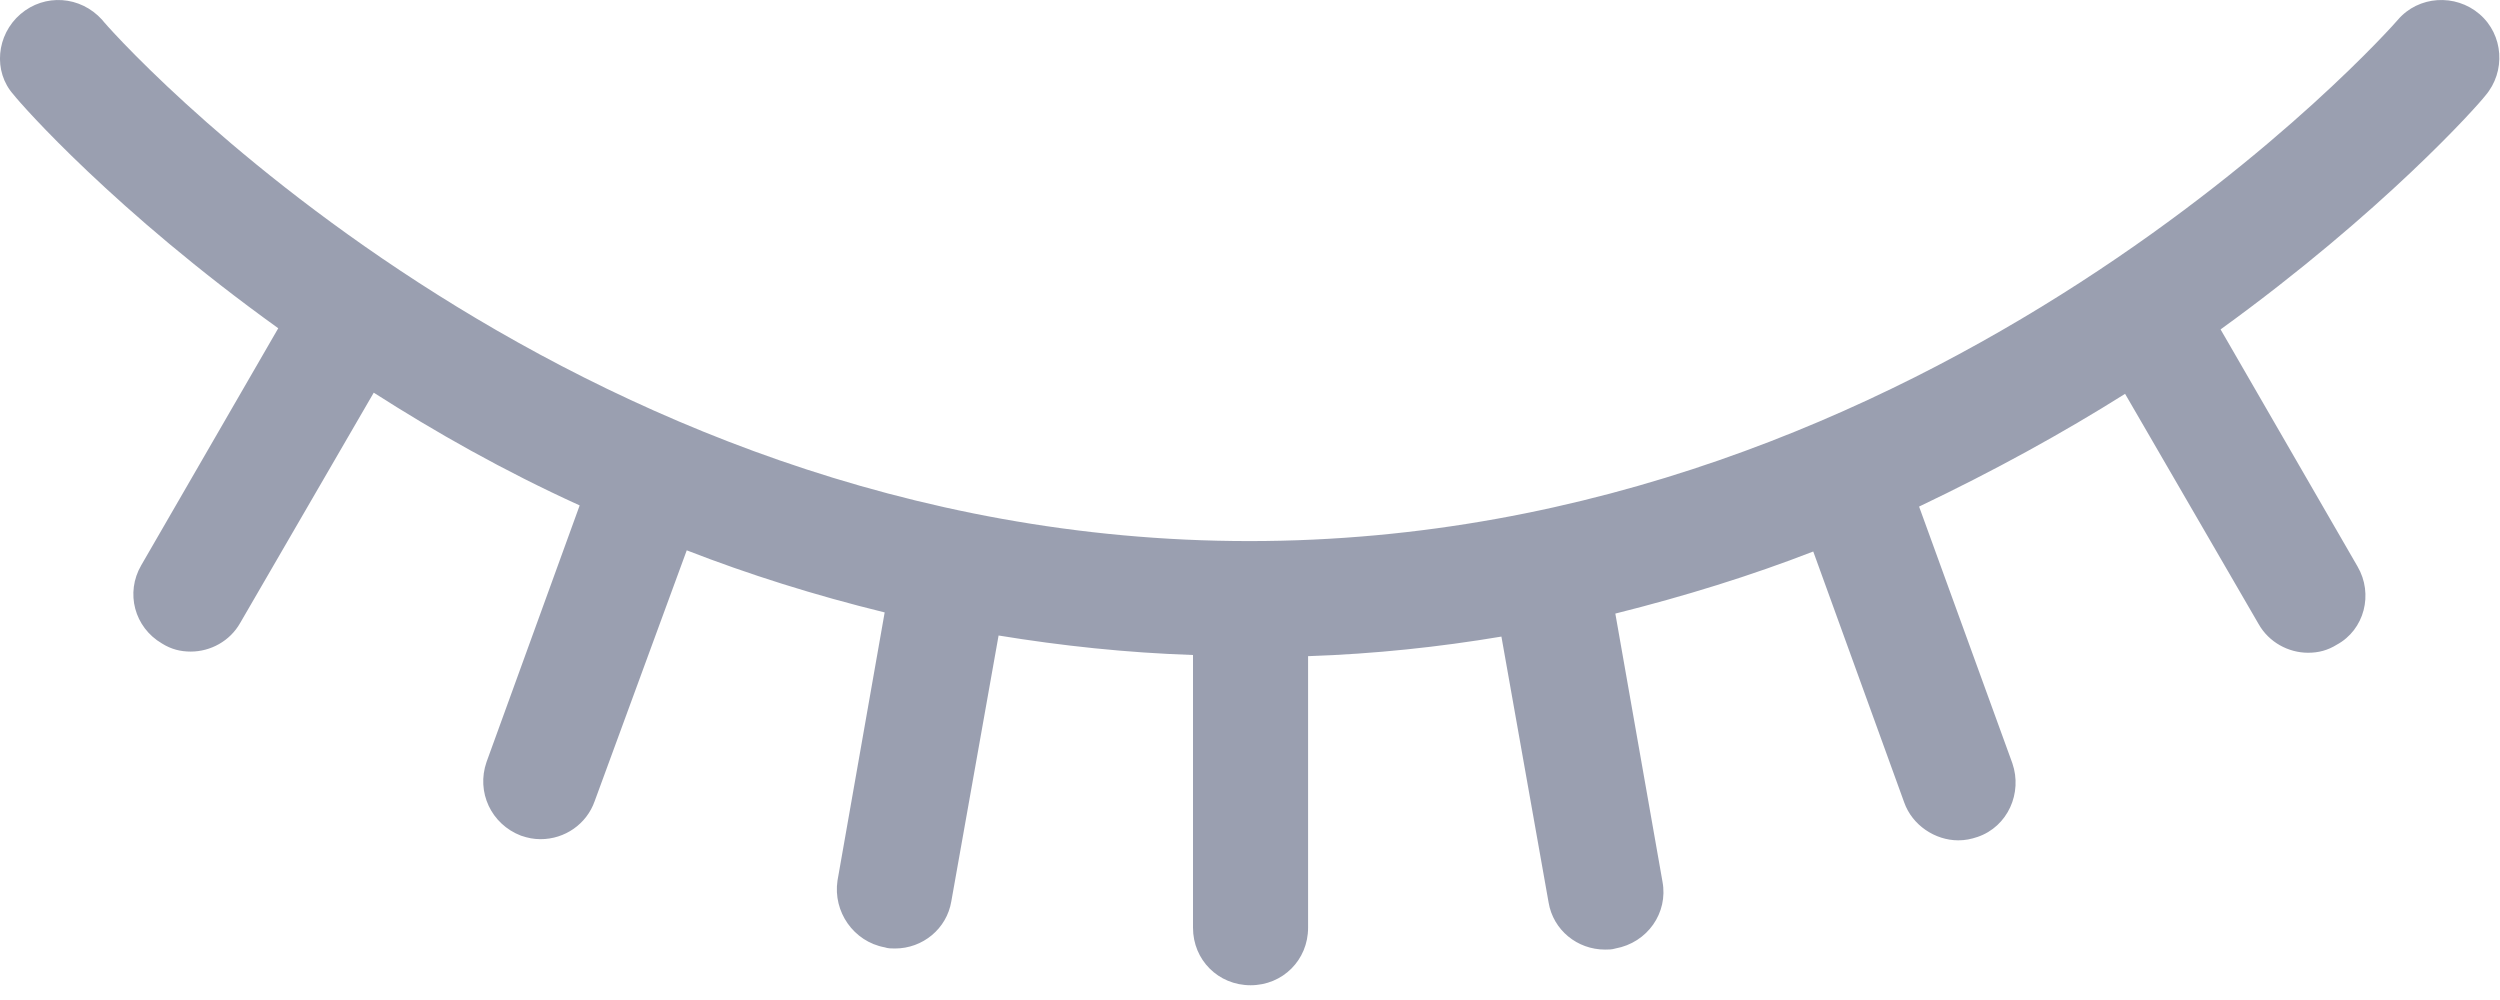 <svg width="30" height="12" viewBox="0 0 30 12" fill="none" xmlns="http://www.w3.org/2000/svg">
<path opacity="0.5" d="M0.246 0.169C0.536 -0.079 0.964 -0.052 1.226 0.238C1.267 0.307 6.722 6.493 14.993 6.493C23.25 6.493 28.718 0.307 28.774 0.238C29.022 -0.052 29.464 -0.079 29.754 0.169C30.044 0.418 30.072 0.859 29.823 1.149C29.727 1.274 28.594 2.544 26.647 3.953L28.29 6.797C28.484 7.128 28.373 7.557 28.042 7.736C27.931 7.805 27.821 7.833 27.697 7.833C27.462 7.833 27.227 7.708 27.103 7.488L25.501 4.726C24.756 5.195 23.927 5.651 23.029 6.079L24.148 9.158C24.272 9.517 24.093 9.918 23.734 10.042C23.651 10.07 23.582 10.084 23.499 10.084C23.223 10.084 22.947 9.904 22.85 9.628L21.759 6.618C21.013 6.908 20.212 7.156 19.384 7.363L19.95 10.581C20.019 10.953 19.771 11.312 19.384 11.382C19.343 11.395 19.301 11.395 19.26 11.395C18.928 11.395 18.638 11.161 18.583 10.829L18.017 7.639C17.271 7.764 16.498 7.847 15.697 7.874V11.133C15.697 11.52 15.393 11.823 15.007 11.823C14.62 11.823 14.316 11.52 14.316 11.133V7.86C13.515 7.833 12.742 7.75 11.983 7.626L11.416 10.815C11.361 11.147 11.071 11.382 10.74 11.382C10.698 11.382 10.657 11.382 10.616 11.368C10.243 11.299 9.994 10.94 10.05 10.567L10.616 7.349C9.773 7.142 8.986 6.894 8.241 6.604L7.136 9.614C7.039 9.89 6.777 10.07 6.487 10.07C6.404 10.07 6.335 10.056 6.252 10.028C5.893 9.89 5.714 9.504 5.838 9.145L6.956 6.065C6.045 5.651 5.217 5.181 4.485 4.712L2.883 7.474C2.759 7.695 2.524 7.819 2.289 7.819C2.165 7.819 2.054 7.791 1.944 7.722C1.613 7.529 1.502 7.115 1.695 6.783L3.339 3.939C1.378 2.53 0.259 1.26 0.163 1.136C-0.086 0.859 -0.044 0.418 0.246 0.169Z" fill="#364063"/>
</svg>
